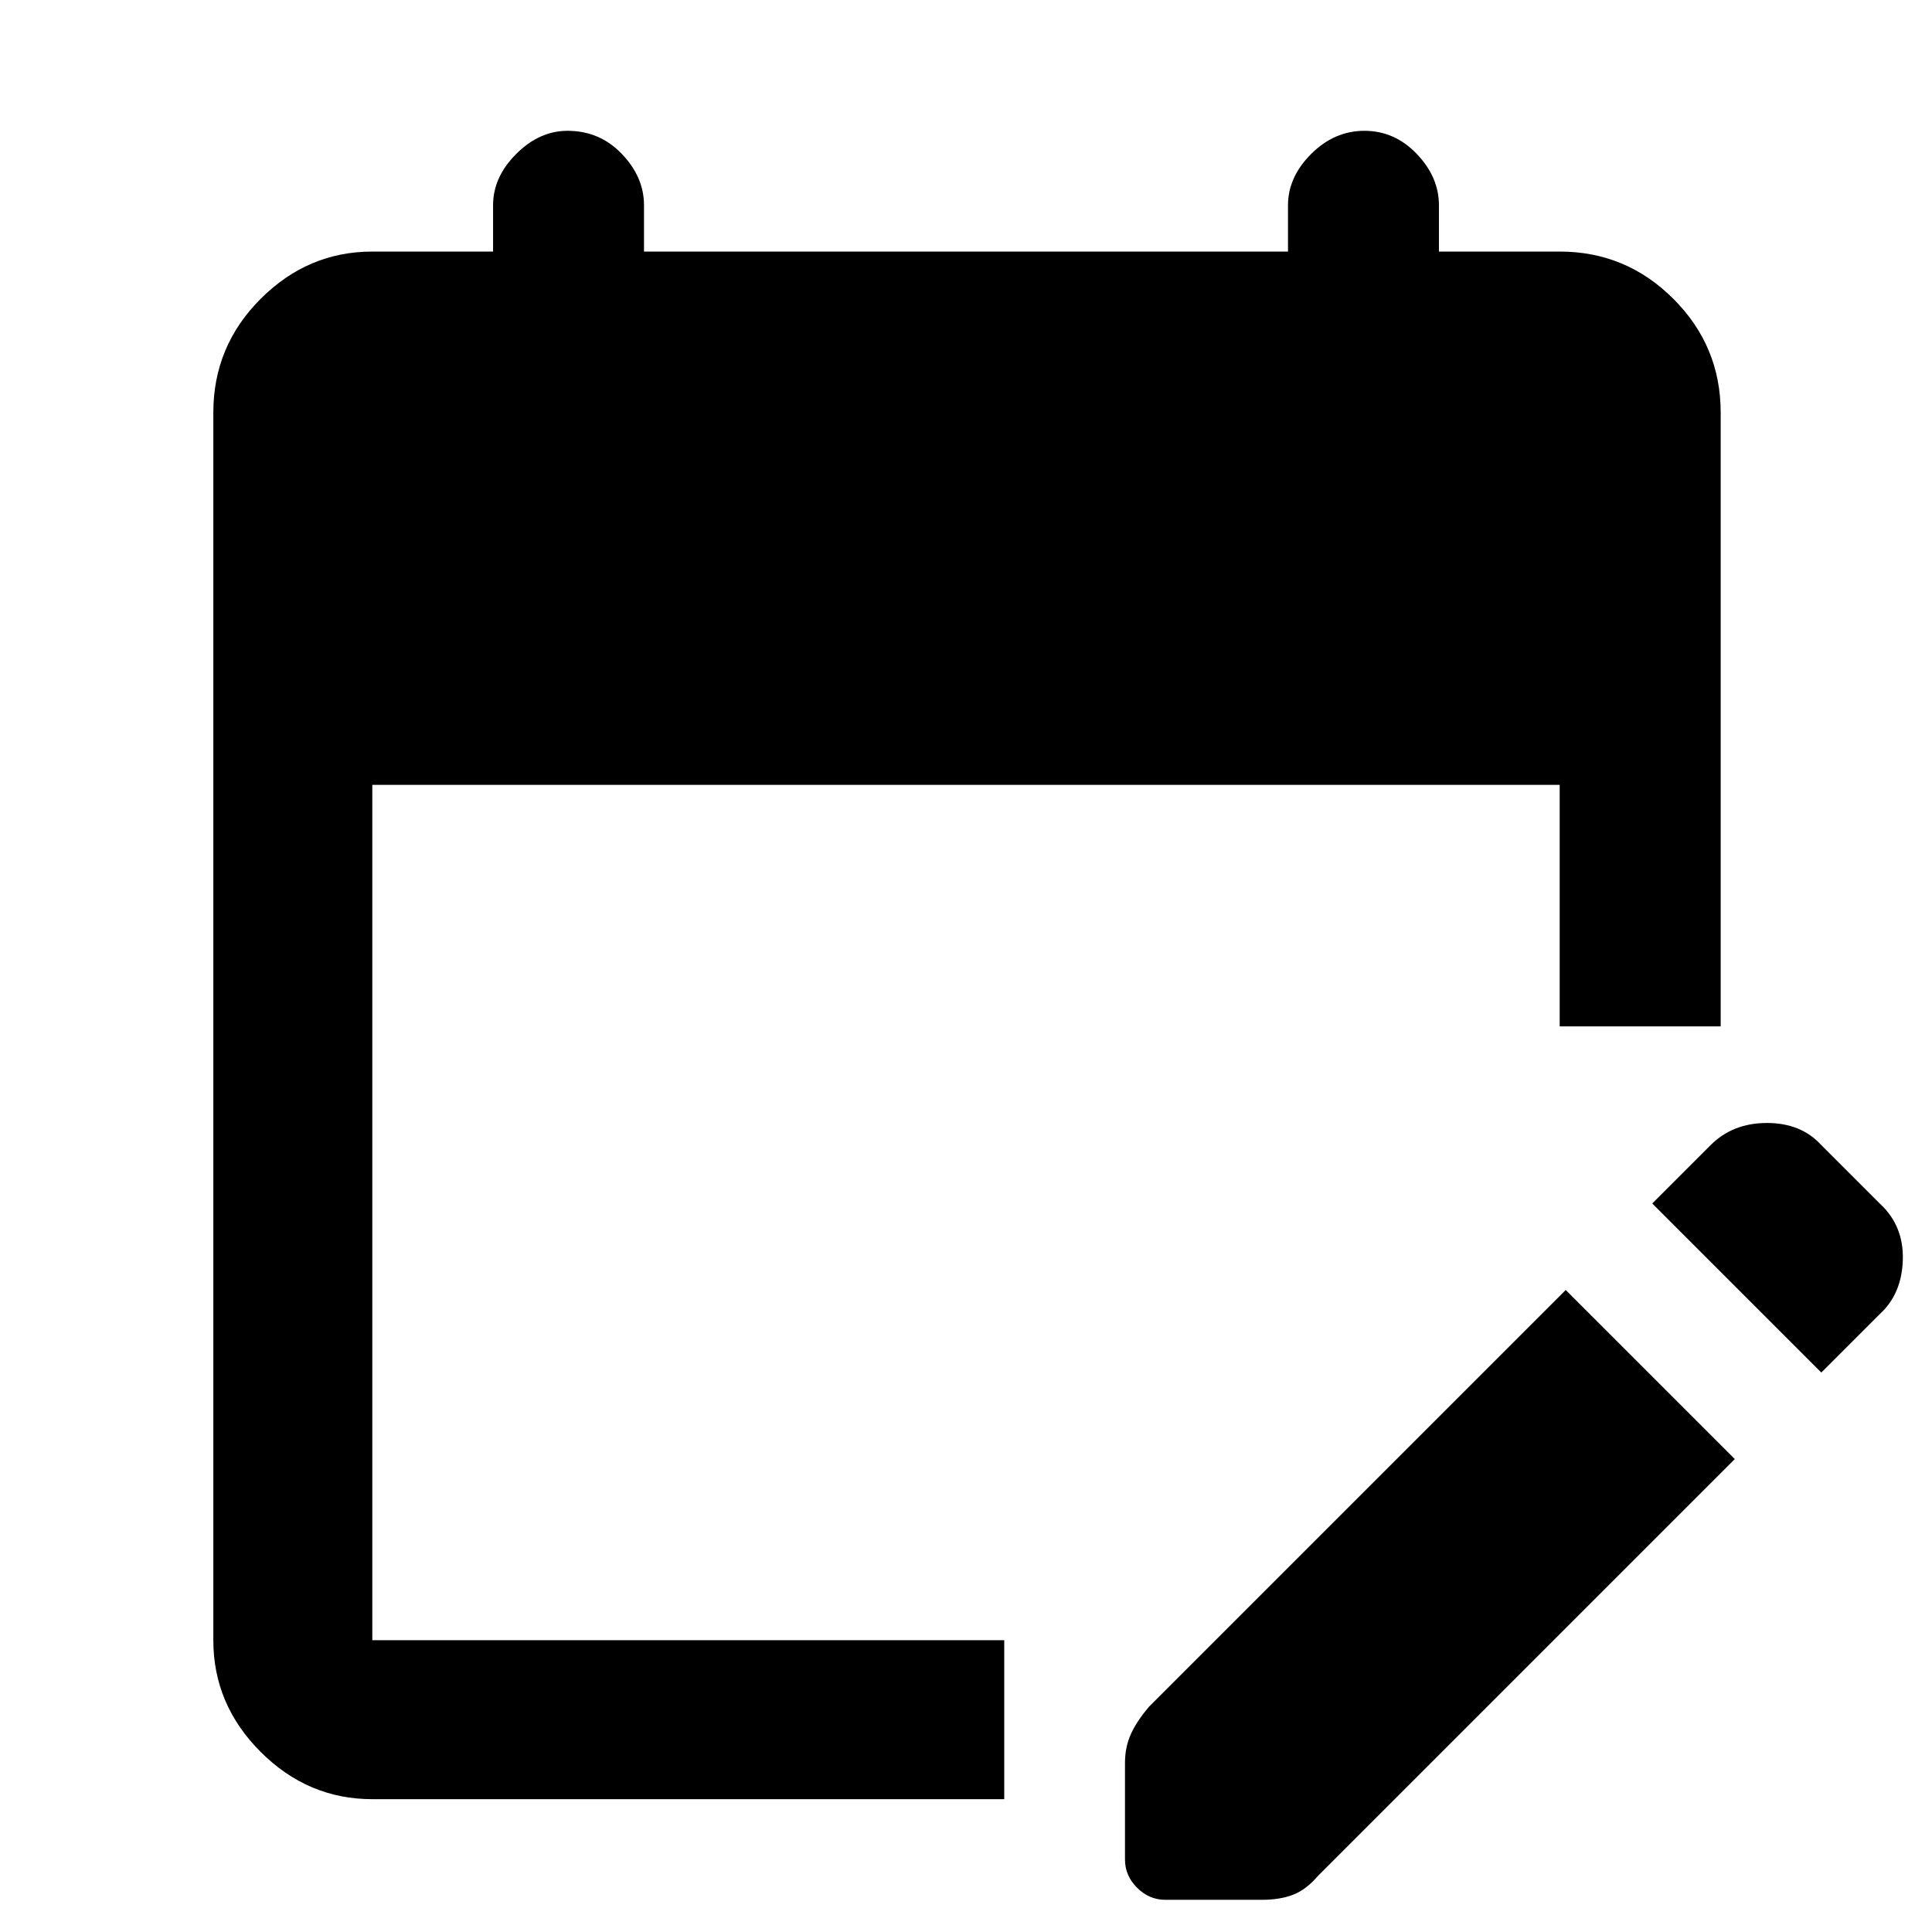 <svg xmlns="http://www.w3.org/2000/svg" height="48" width="48"><path d="M9.25 44.7Q7.65 44.7 6.475 43.525Q5.3 42.35 5.3 40.75V10.25Q5.3 8.6 6.475 7.425Q7.65 6.25 9.25 6.25H12.25V5.1Q12.25 4.4 12.825 3.825Q13.4 3.25 14.1 3.25Q14.9 3.25 15.45 3.825Q16 4.4 16 5.1V6.25H32V5.1Q32 4.4 32.575 3.825Q33.15 3.25 33.9 3.25Q34.65 3.25 35.2 3.825Q35.75 4.4 35.75 5.1V6.25H38.75Q40.4 6.25 41.575 7.425Q42.75 8.6 42.75 10.25V25.5H38.75V19.5H9.25V40.75Q9.25 40.75 9.25 40.75Q9.25 40.75 9.25 40.75H24.95V44.7ZM45.25 34.1 41.05 29.9 42.5 28.45Q43.05 27.9 43.9 27.9Q44.75 27.9 45.25 28.45L46.7 29.9Q47.3 30.45 47.275 31.3Q47.25 32.15 46.7 32.65ZM27.95 46.2V43.8Q27.95 43.4 28.1 43.075Q28.25 42.75 28.55 42.4L38.9 32.05L43.1 36.25L32.75 46.6Q32.45 46.95 32.125 47.075Q31.8 47.2 31.35 47.2H28.95Q28.55 47.2 28.25 46.9Q27.95 46.6 27.95 46.2Z"/></svg>